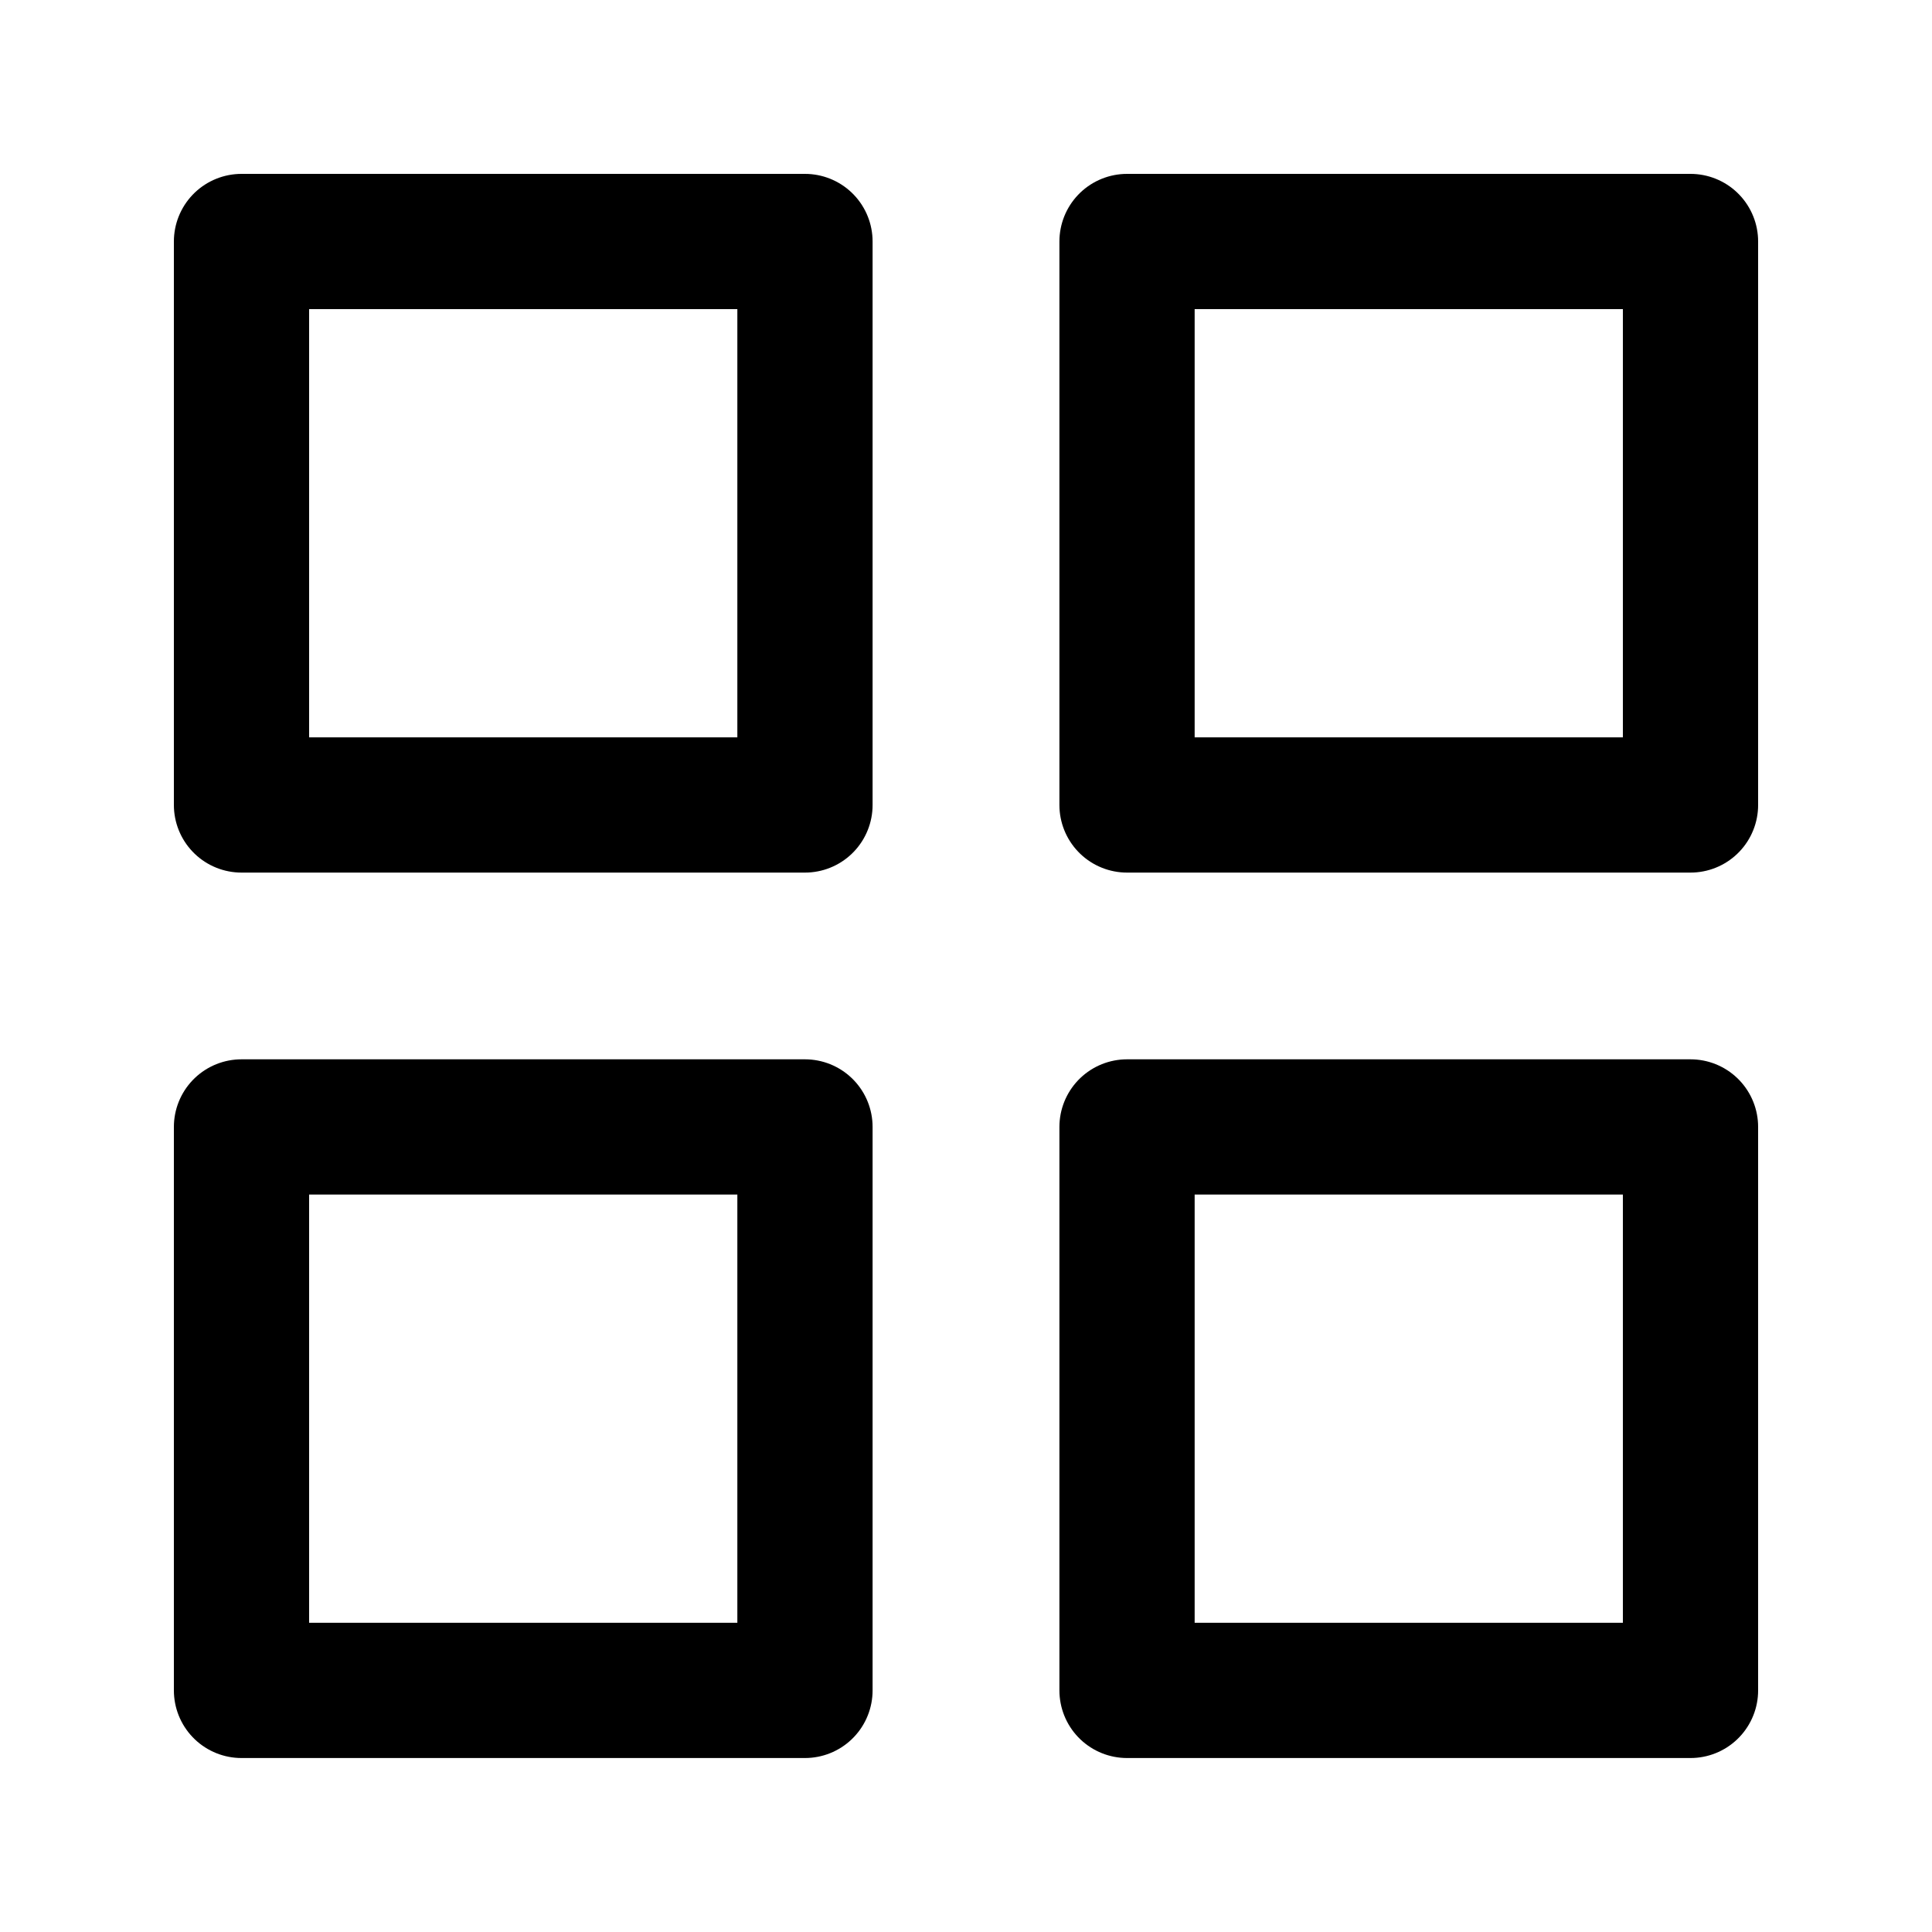 <svg width="20" height="20" viewBox="0 0 20 20" fill="none" xmlns="http://www.w3.org/2000/svg">
<path d="M8.333 2.5H2.5V8.333H8.333V2.5Z" stroke="currentColor" stroke-width="1.4" stroke-linecap="round" stroke-linejoin="round"/>
<path d="M17.5 2.5H11.667V8.333H17.5V2.5Z" stroke="currentColor" stroke-width="1.4" stroke-linecap="round" stroke-linejoin="round"/>
<path d="M17.5 11.666H11.667V17.499H17.5V11.666Z" stroke="currentColor" stroke-width="1.4" stroke-linecap="round" stroke-linejoin="round"/>
<path d="M8.333 11.666H2.5V17.499H8.333V11.666Z" stroke="currentColor" stroke-width="1.4" stroke-linecap="round" stroke-linejoin="round"/>
</svg>

